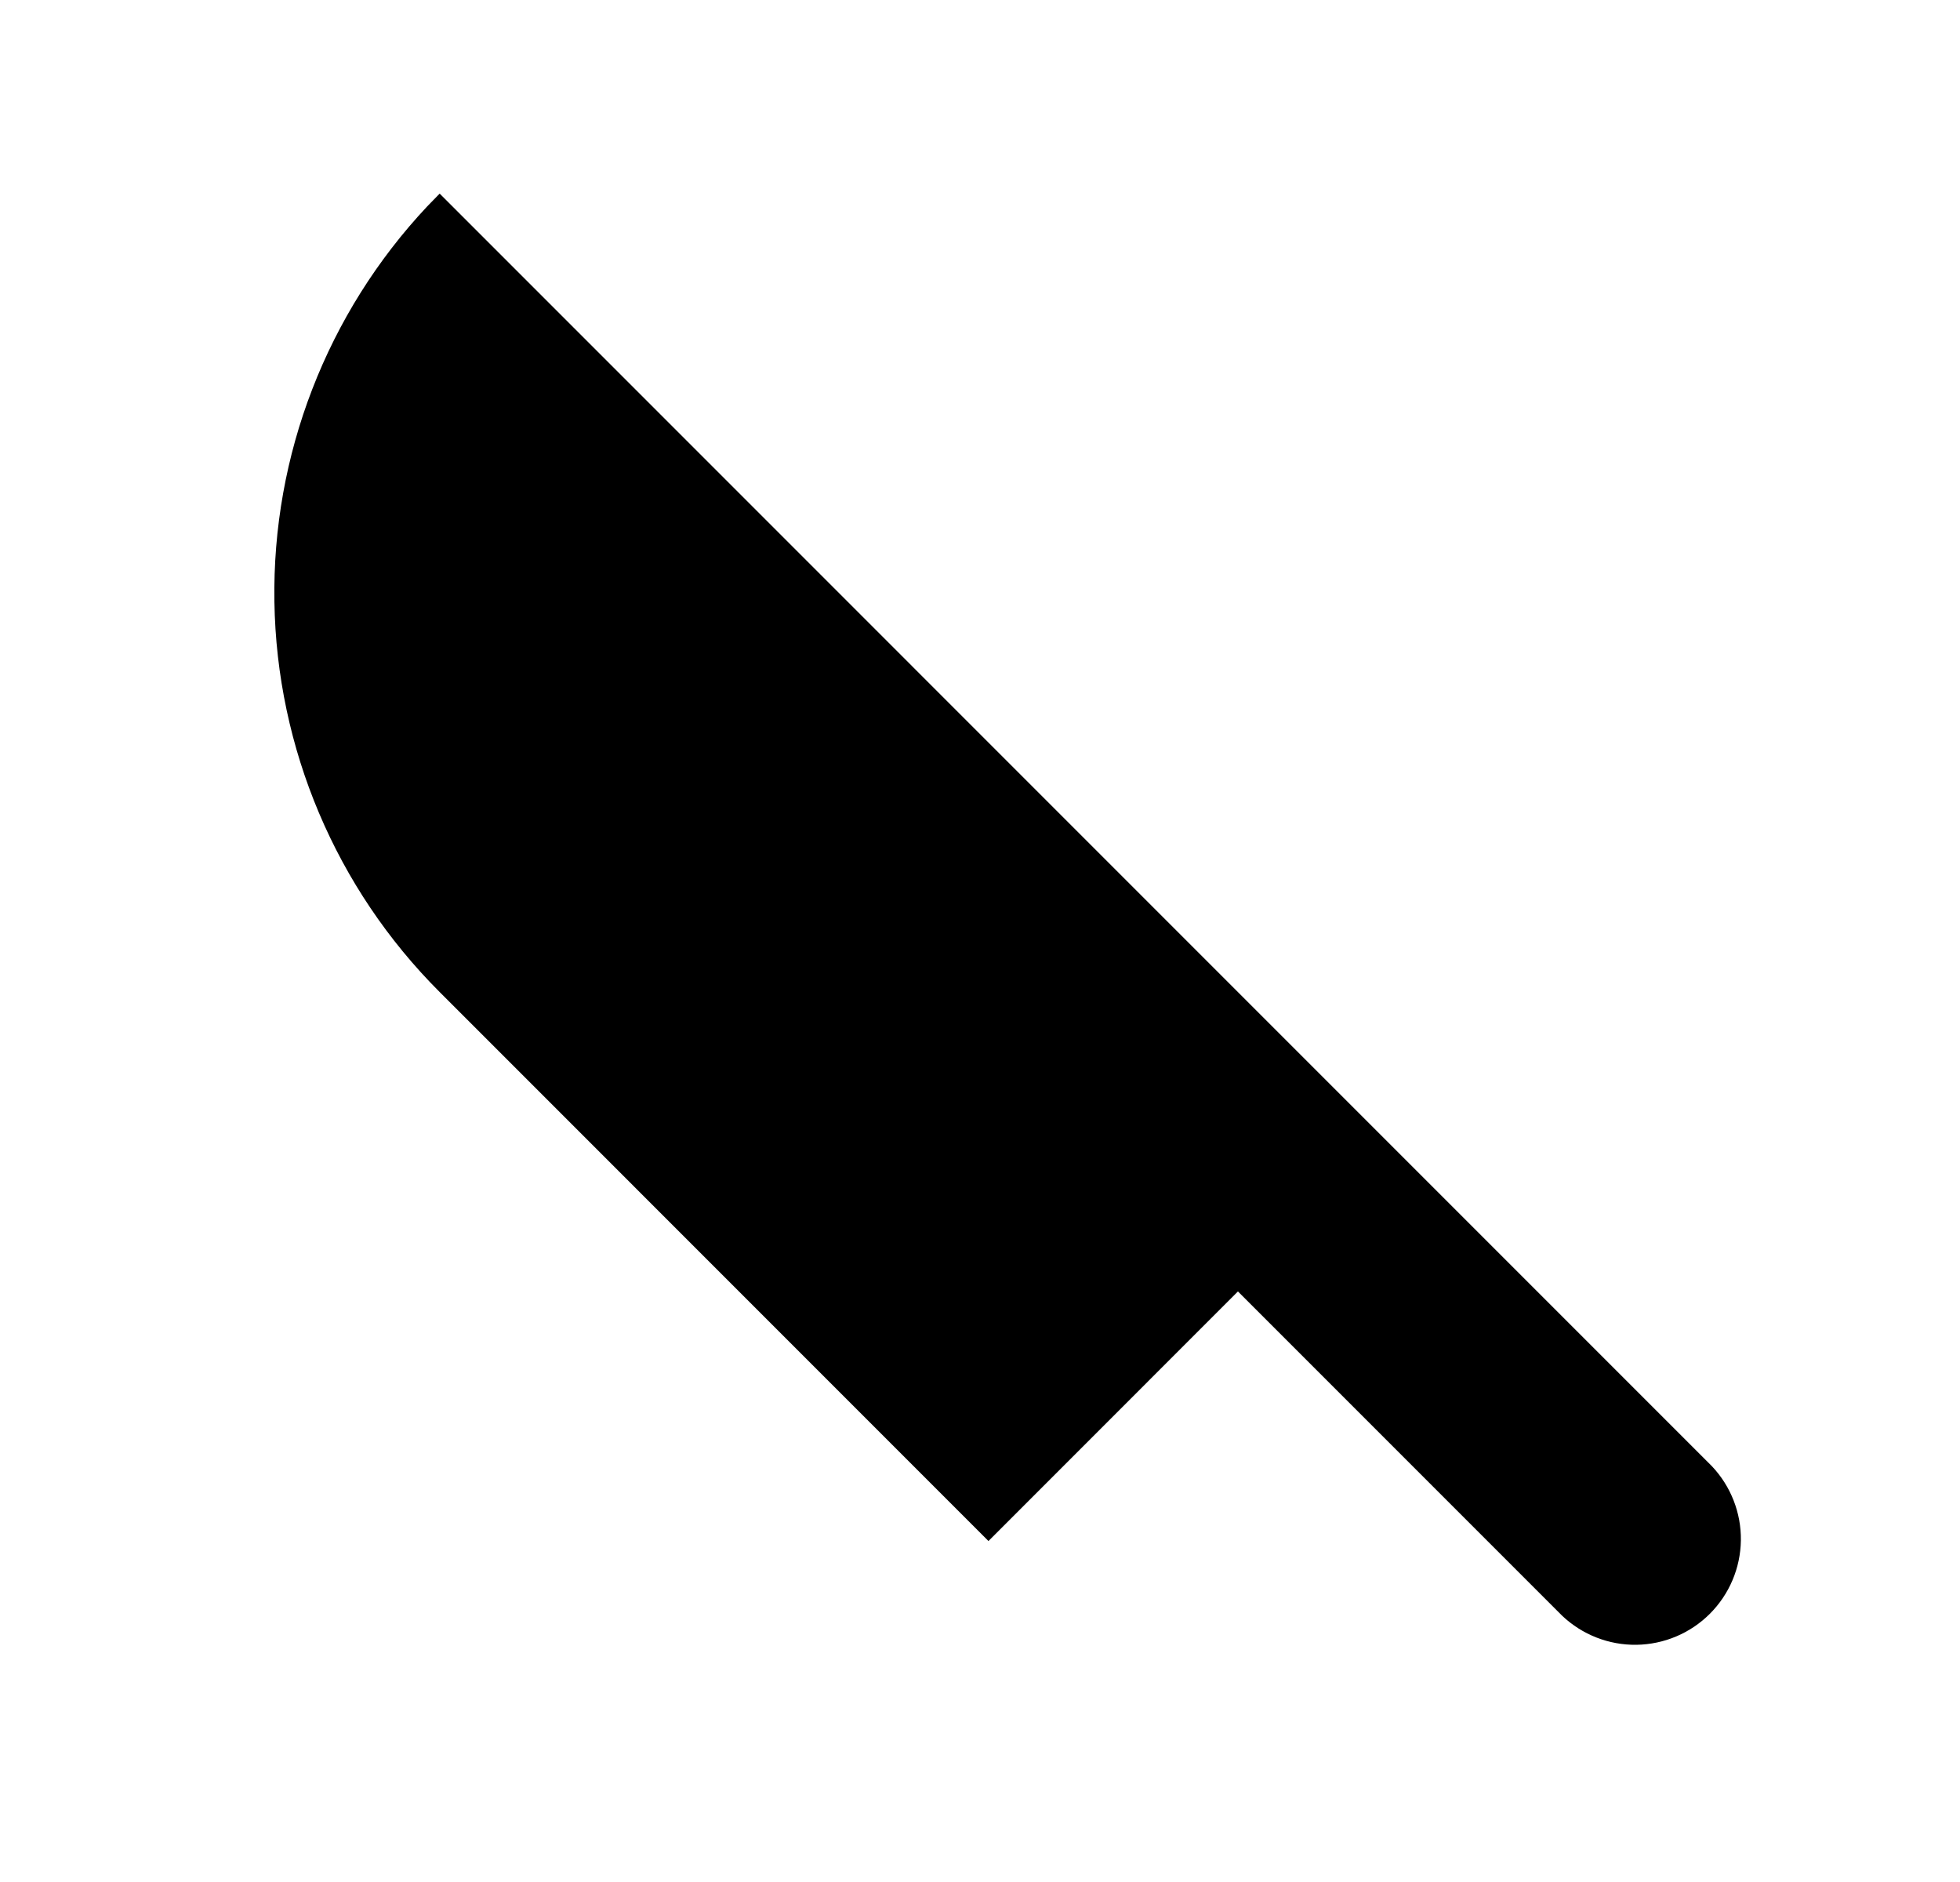 <svg width="25" height="24" viewBox="0 0 25 24" fill="none" xmlns="http://www.w3.org/2000/svg">
<path d="M21.836 18.698C22.077 18.953 22.21 19.293 22.205 19.644C22.2 19.996 22.058 20.331 21.809 20.58C21.561 20.828 21.225 20.97 20.873 20.975C20.522 20.98 20.182 20.847 19.927 20.606L15.79 16.469L12.608 19.652L5.608 12.651C4.285 11.329 3.529 9.543 3.5 7.672C3.47 5.802 4.17 3.993 5.451 2.63L5.608 2.469L21.836 18.698Z" fill="#0A0D14" style="fill:#0A0D14;fill:color(display-p3 0.039 0.051 0.078);fill-opacity:1;"/>
</svg>

